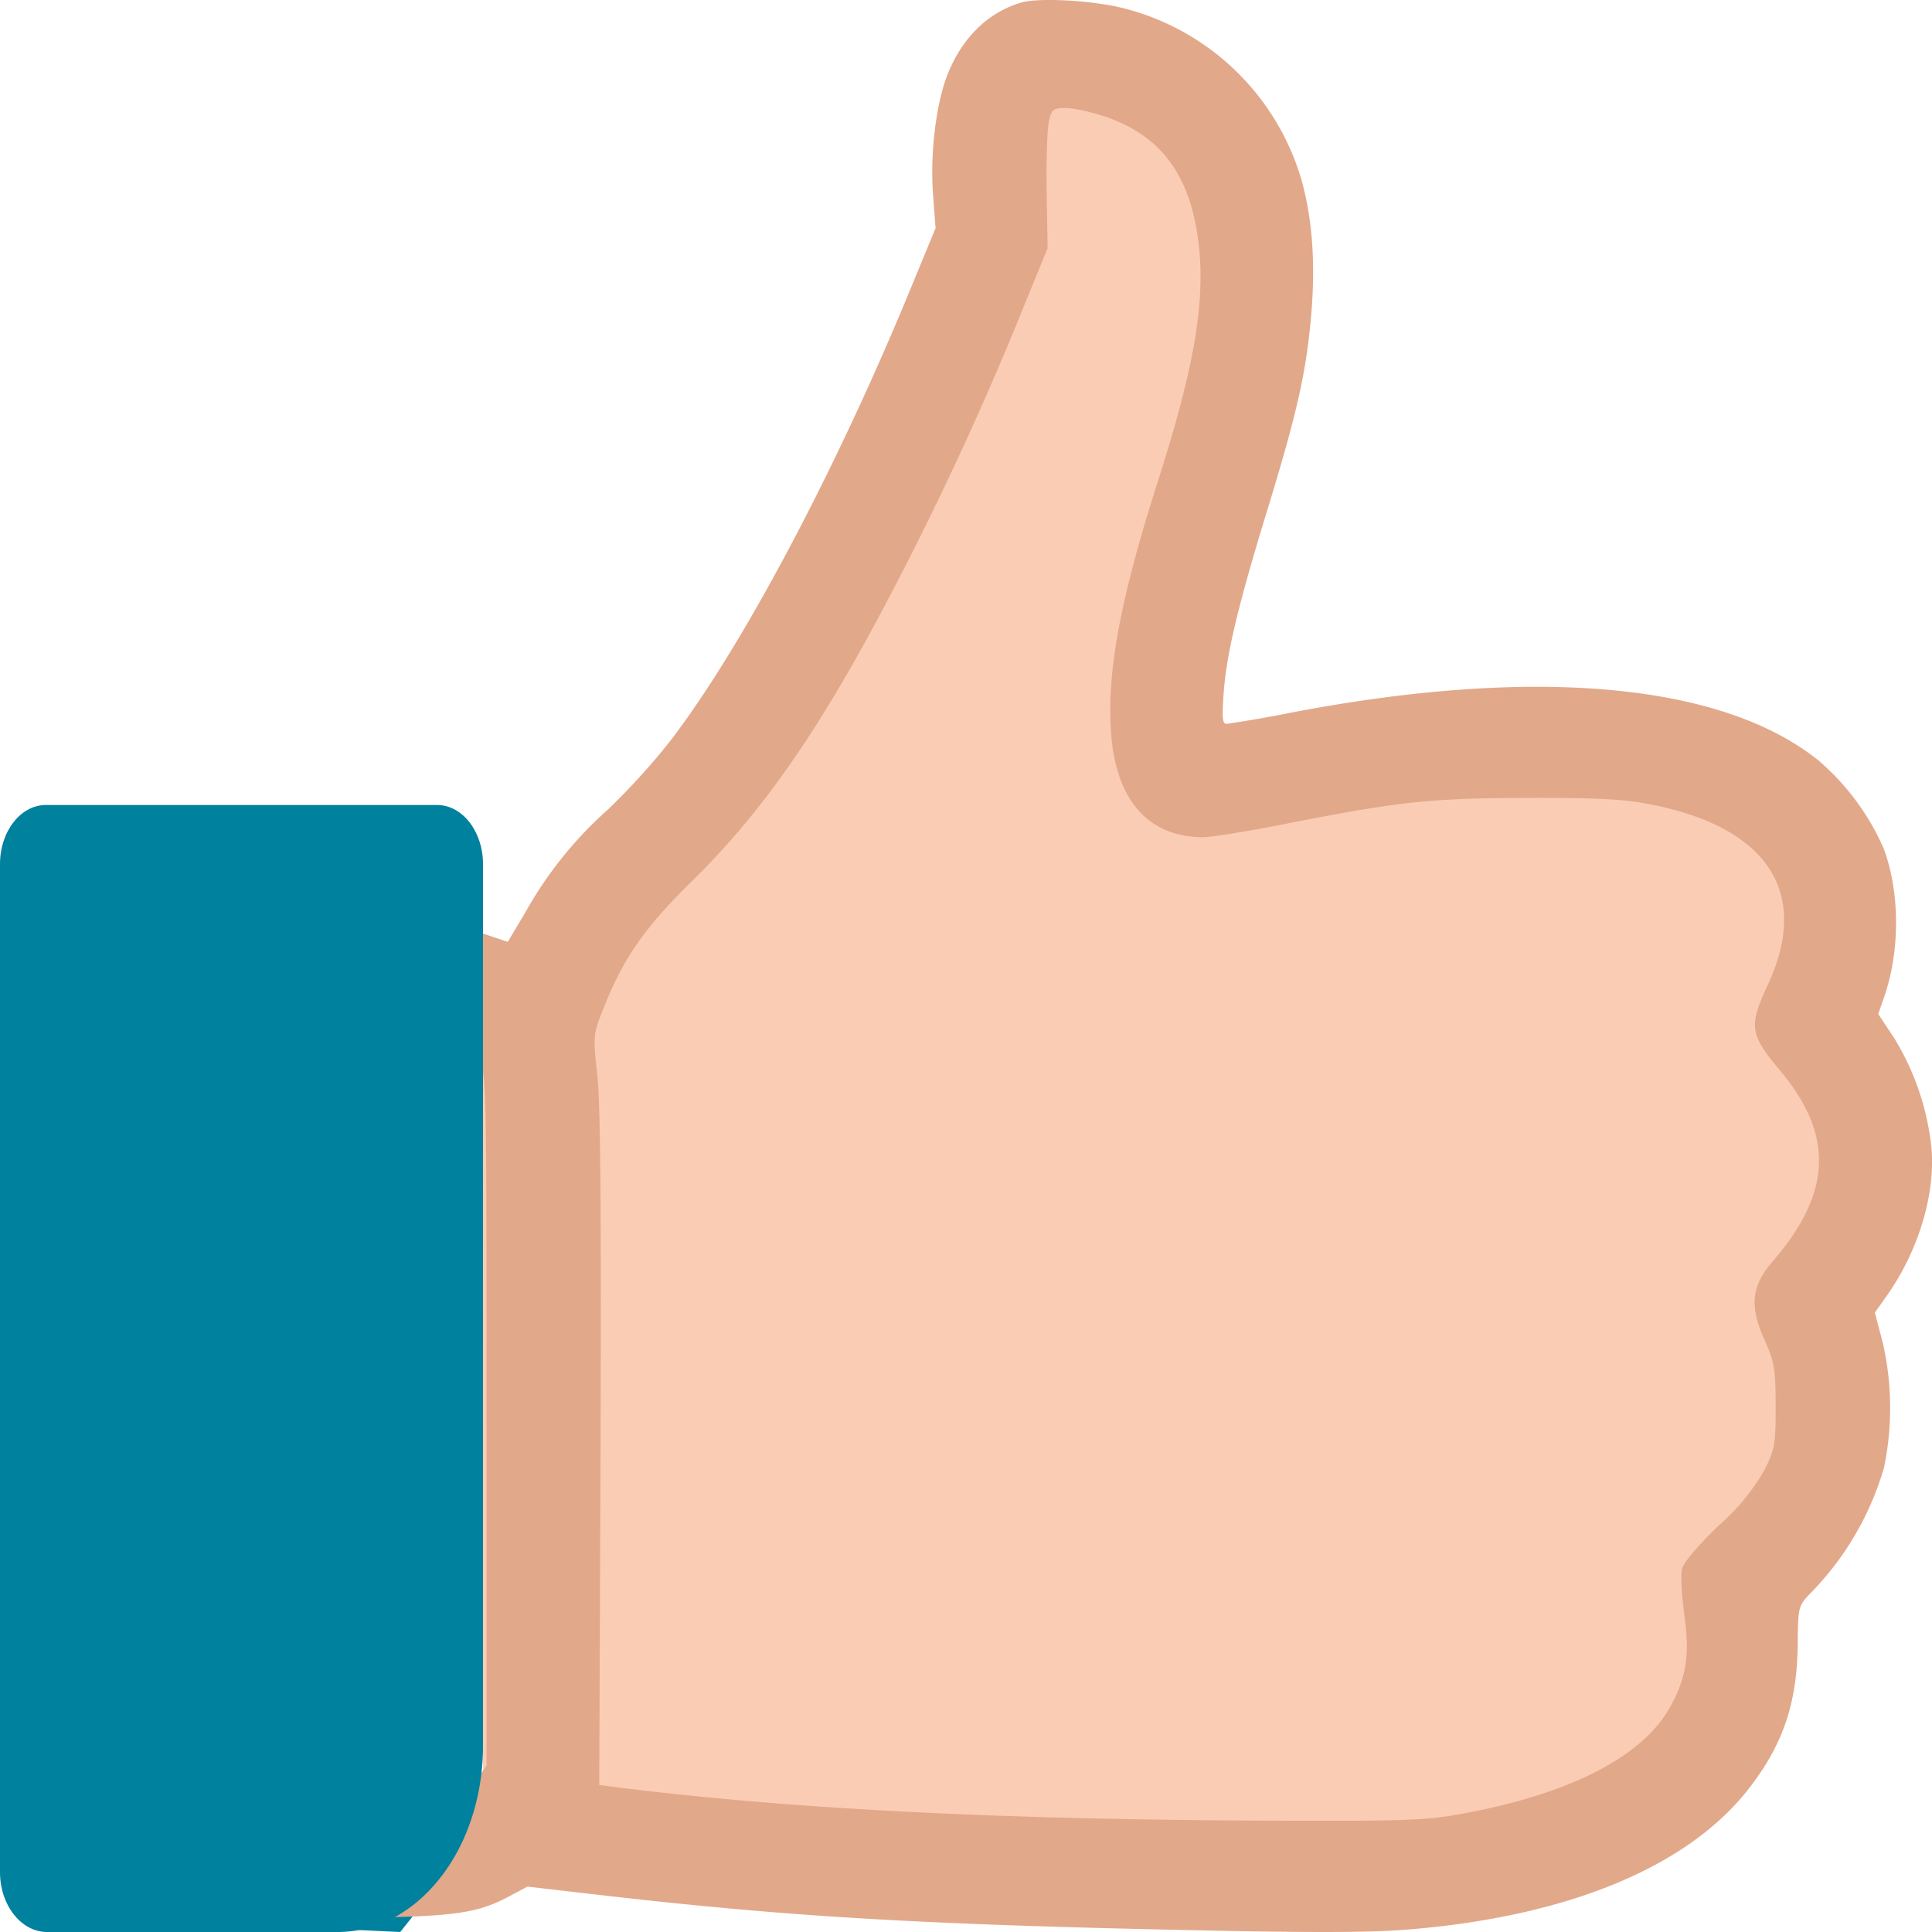 <svg xmlns="http://www.w3.org/2000/svg" width="12" height="12" fill="none">
  <g clip-path="url(#a)">
    <path fill="#00819D" d="M0 11.354V6.462L2.057 6l.772.462L3 11.354 2.486 12l-1.972-.092L0 11.354Z"/>
    <path fill="#FACCB4" d="M3 11.634V6.137L4.6 4.49 6 1.649l.1-1.1.4-.232L7.5.5l.5 1-.7 2.53.3.642 2.7-.183L11 5l.5 1.5-.1 2L11 10l-.5 1-1 .5-6.5.134Z"/>
    <path fill="#E2A88A" fill-rule="evenodd" d="M6.342.016c-.209.063-.37.222-.46.455-.069.182-.105.484-.087.732l.016.214-.144.349c-.473 1.154-1.06 2.259-1.507 2.84a4.256 4.256 0 0 1-.386.424 2.445 2.445 0 0 0-.507.63l-.113.19-.162-.054c-.158-.053-.186-.054-1.117-.055-1.015 0-1.074.005-1.309.121-.205.102-.415.345-.512.594-.043.112-.046.224-.053 2.265-.004 1.33.002 2.204.017 2.296.071.446.445.81.9.873.083.012.52.022.971.022.898 0 1.05-.016 1.267-.13l.12-.064.44.051c1.127.13 1.919.18 3.518.216.882.02 1.256.02 1.507 0 .996-.08 1.741-.388 2.12-.874.215-.277.301-.532.305-.9.002-.23.003-.236.08-.316a1.85 1.85 0 0 0 .455-.776 1.807 1.807 0 0 0-.008-.784l-.048-.182.073-.103c.196-.277.303-.628.279-.916a1.62 1.62 0 0 0-.233-.688l-.098-.148.036-.103c.1-.287.1-.651-.002-.924a1.519 1.519 0 0 0-.402-.545c-.598-.484-1.762-.59-3.277-.3a7.75 7.75 0 0 1-.402.07c-.027 0-.03-.036-.018-.2.02-.249.091-.544.277-1.149.18-.59.237-.842.267-1.202.026-.31.006-.58-.058-.816A1.547 1.547 0 0 0 6.97.049c-.193-.047-.52-.065-.627-.033Zm.51.704c.36.119.544.367.594.802.04.357-.029.763-.249 1.451-.232.724-.318 1.17-.298 1.547.022.44.226.68.575.68.047 0 .275-.036.506-.082.712-.14.898-.16 1.506-.162.446-.001.597.007.77.041.727.144.99.55.724 1.12-.12.258-.112.307.076.532.337.402.323.759-.046 1.186-.132.153-.145.277-.05.488.061.136.068.178.069.41 0 .238-.005.269-.07.398a1.349 1.349 0 0 1-.282.343c-.125.119-.219.23-.229.268-.01.037-.003.164.013.283.036.252.014.396-.089.58-.175.313-.64.547-1.327.667-.202.036-.373.04-1.235.036-1.65-.008-2.92-.074-3.98-.207l-.108-.014.008-2.08c.005-1.454 0-2.156-.02-2.33-.027-.249-.027-.25.042-.423.122-.306.254-.495.548-.783.456-.448.82-.98 1.277-1.865.286-.554.542-1.11.77-1.673l.16-.392-.006-.347c-.003-.19.003-.386.013-.435.018-.08.026-.088.104-.088.046 0 .151.022.234.05Zm-4.01 5.754c.044.029.102.083.13.119.05.066.05.072.05 2.22v2.153l-.064.095c-.116.17-.145.174-1.146.166-.837-.006-.875-.008-.939-.055a.683.683 0 0 1-.116-.113c-.05-.064-.05-.085-.056-2.206L.695 6.712.75 6.61c.103-.19.097-.189 1.117-.189.889 0 .896 0 .975.053Z" clip-rule="evenodd"/>
    <path fill="#00819D" d="M2.715 5H.285C.128 5 0 5.164 0 5.367v6.262c0 .202.128.366.285.371h1.823c.349-.005.652-.264.798-.641.06-.155.094-.33.094-.513v-5.48C3 5.165 2.872 5 2.715 5Z"/>
  </g>
  <defs>
    <clipPath id="a">
      <path fill="#fff" d="M0 0h12v12H0z"/>
    </clipPath>
  </defs>
</svg>
